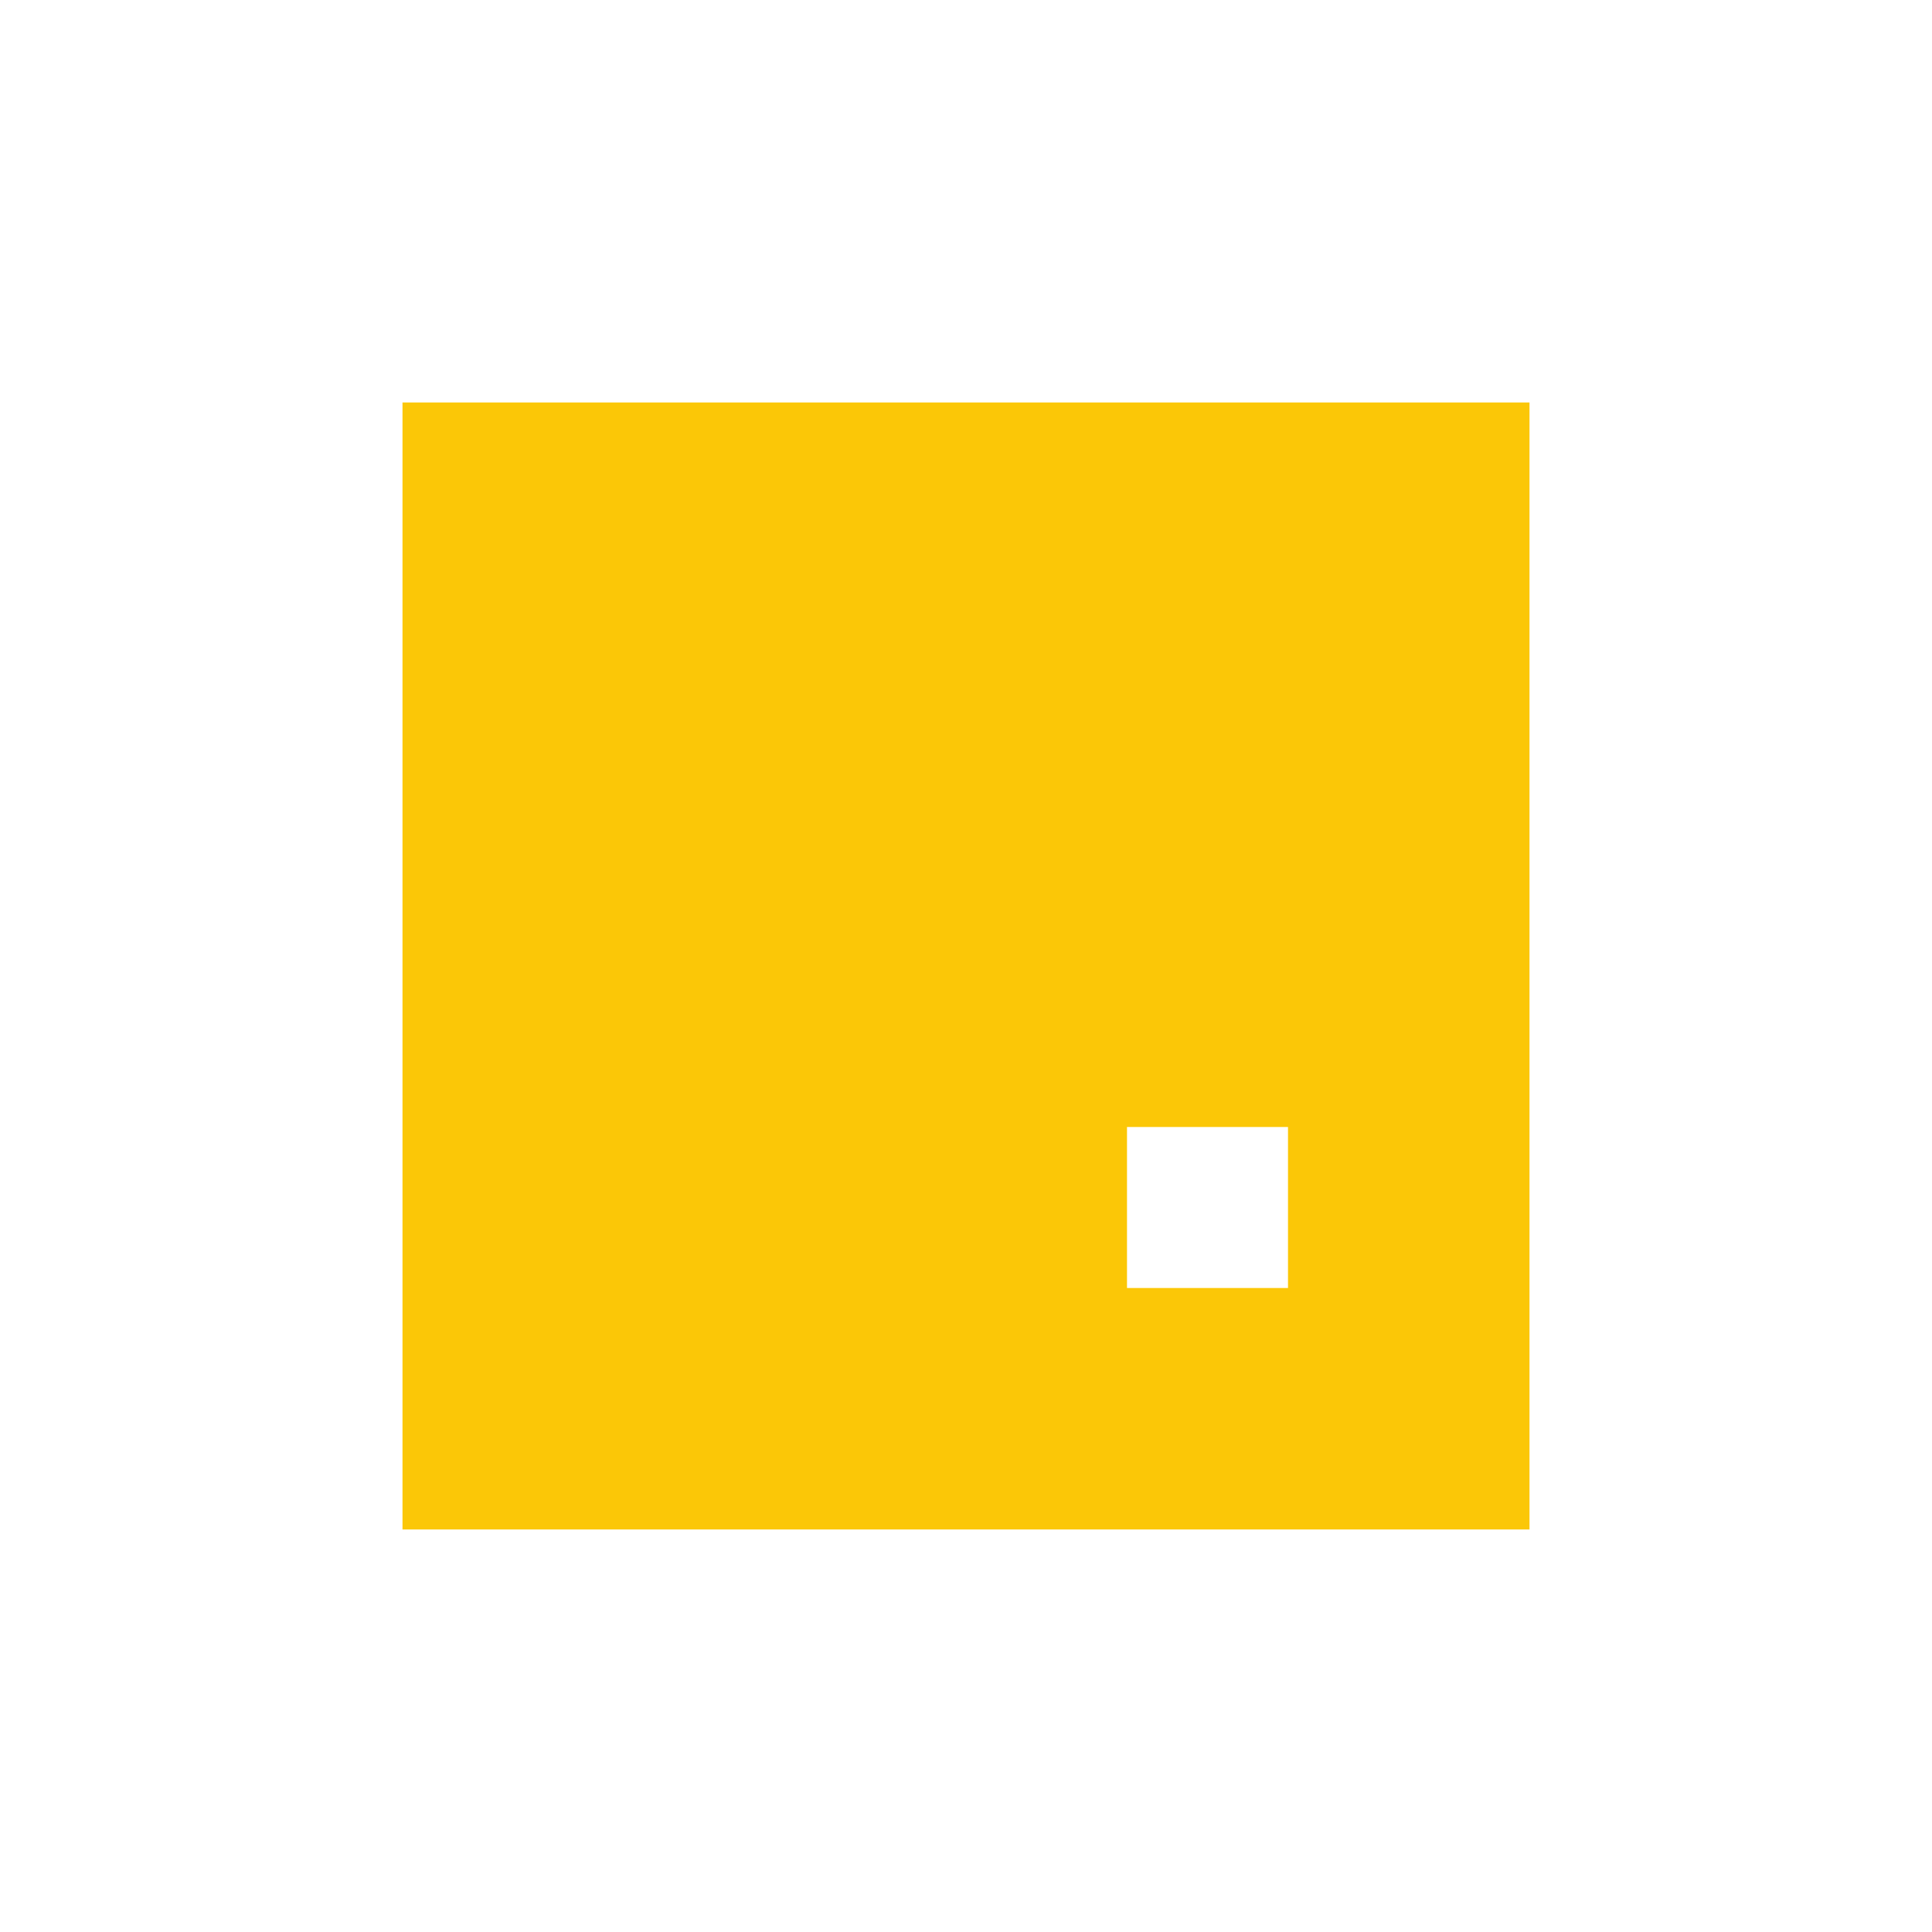 <svg xmlns="http://www.w3.org/2000/svg" width="24" height="24"><defs><style id="current-color-scheme"></style></defs><path d="M5 5v14h14V5H5zm9 9h2v2h-2v-2z" fill="currentColor" color="#fbc707"/></svg>

